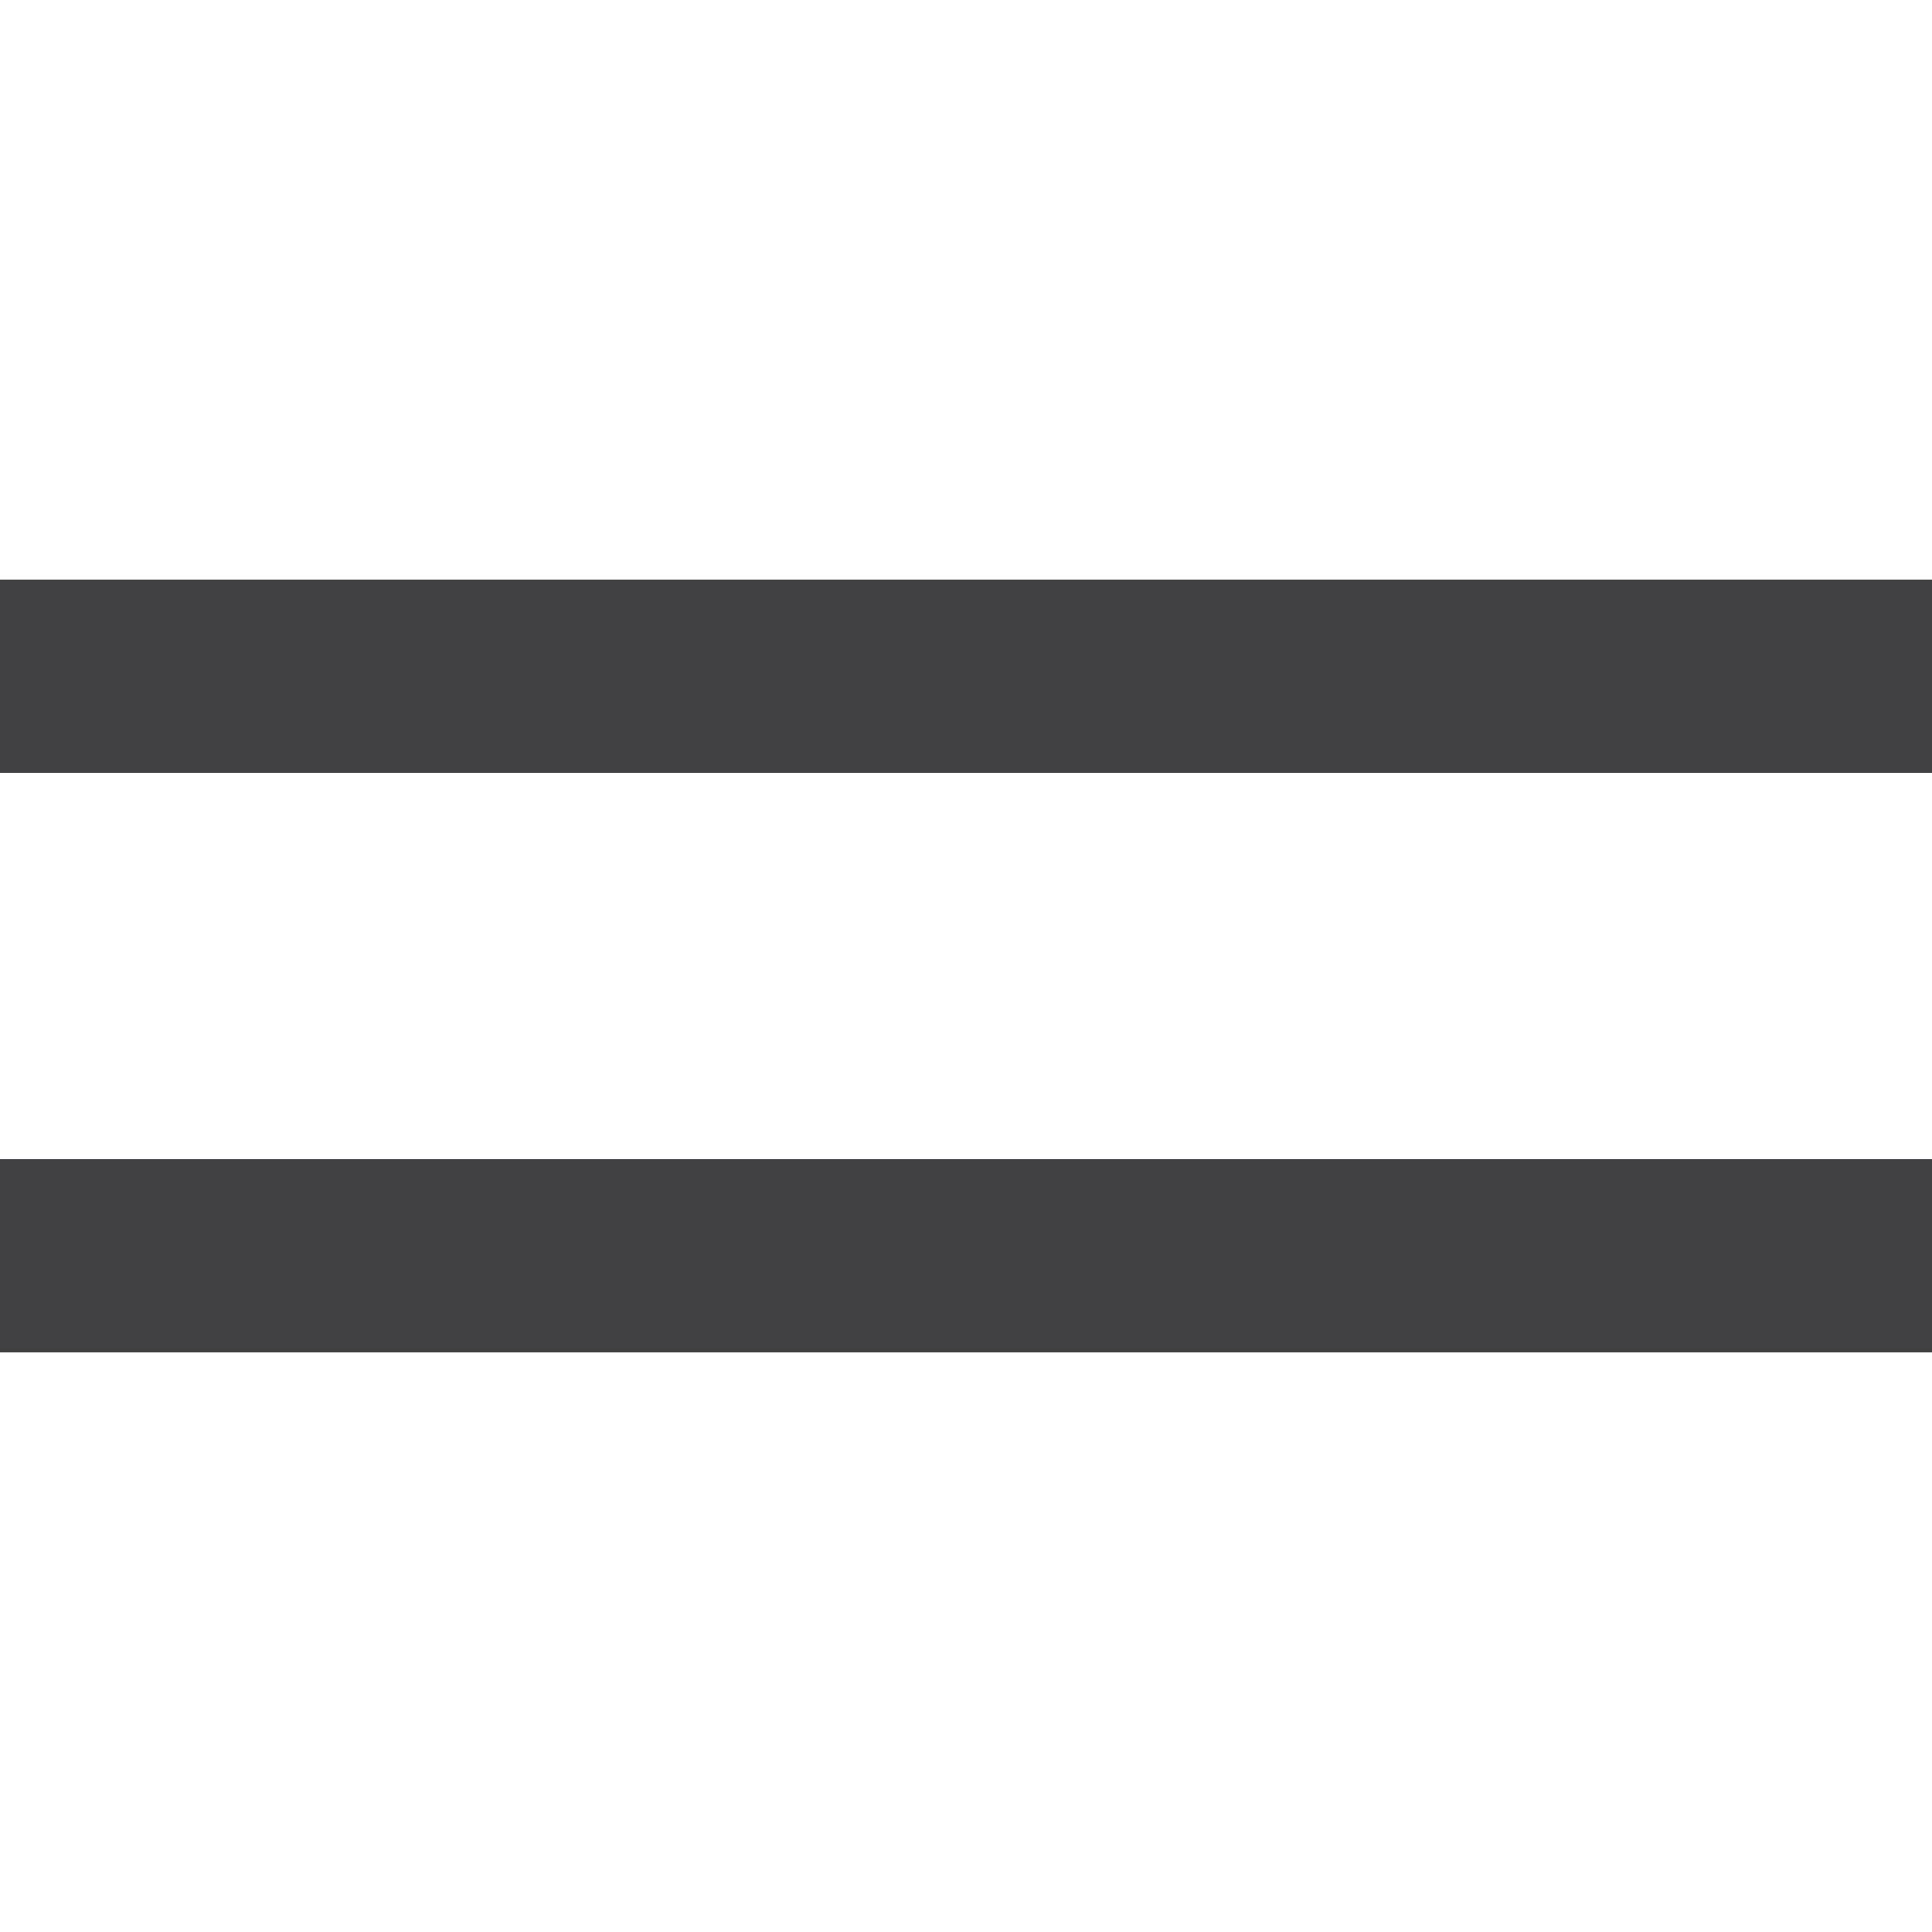 <svg width="20" height="20" viewBox="0 0 20 20" fill="none" xmlns="http://www.w3.org/2000/svg">
<g clip-path="url(#clip0_3647_2065)">
<rect x="-2" y="6" width="24" height="2" fill="#414042"/>
<rect x="-2" y="12" width="24" height="2" fill="#414042"/>
</g>
<defs>
<clipPath id="clip0_3647_2065">
<rect width="20" height="20" fill="white"/>
</clipPath>
</defs>
</svg>
